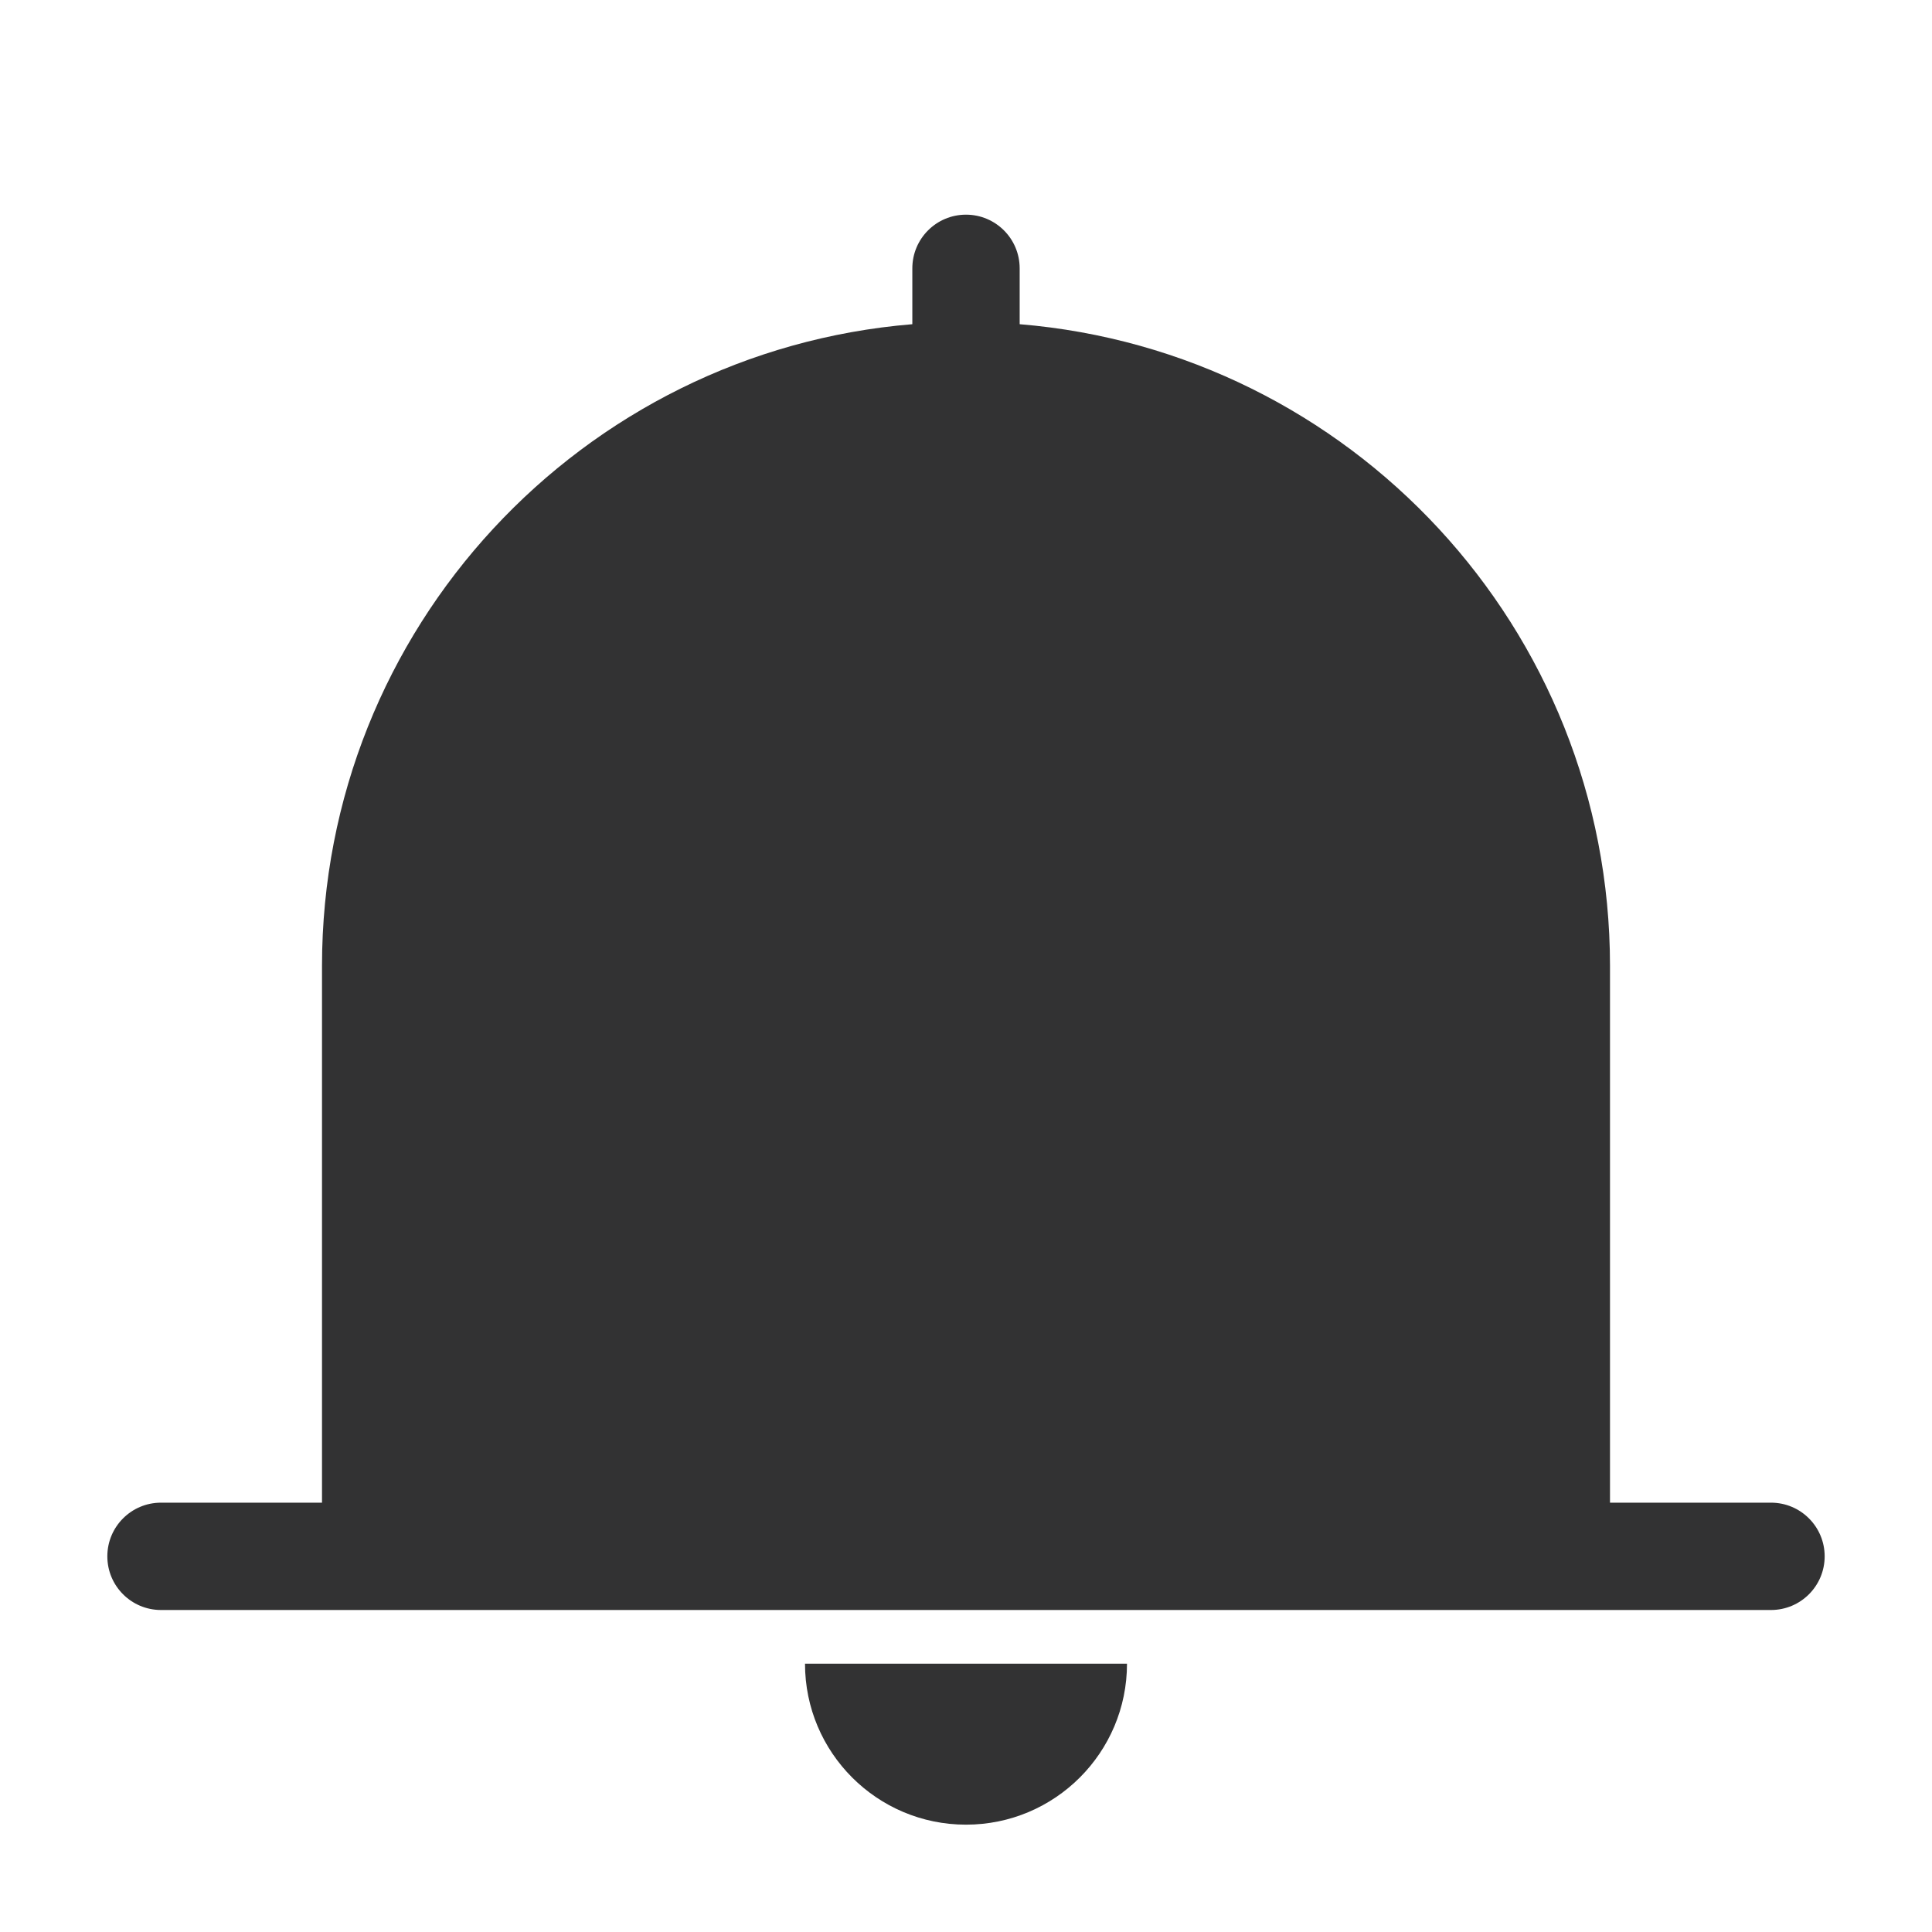 <svg width="1000" height="1000" xmlns="http://www.w3.org/2000/svg"><path d="M527.778 167.808C698.876 181.923 833.333 325.259 833.333 500v277.778h83.334c15.34 0 27.777 12.436 27.777 27.778 0 15.34-12.436 27.777-27.777 27.777H83.333c-15.34 0-27.777-12.436-27.777-27.777 0-15.342 12.436-27.778 27.777-27.778h83.334V500c0-174.74 134.457-318.077 305.555-332.192v-28.92c0-15.34 12.437-27.777 27.778-27.777s27.778 12.437 27.778 27.778v28.919zM416.667 861.11h166.666c0 46.024-37.31 83.333-83.333 83.333-46.024 0-83.333-37.31-83.333-83.333z" fill="#323233" fill-rule="evenodd"/></svg>